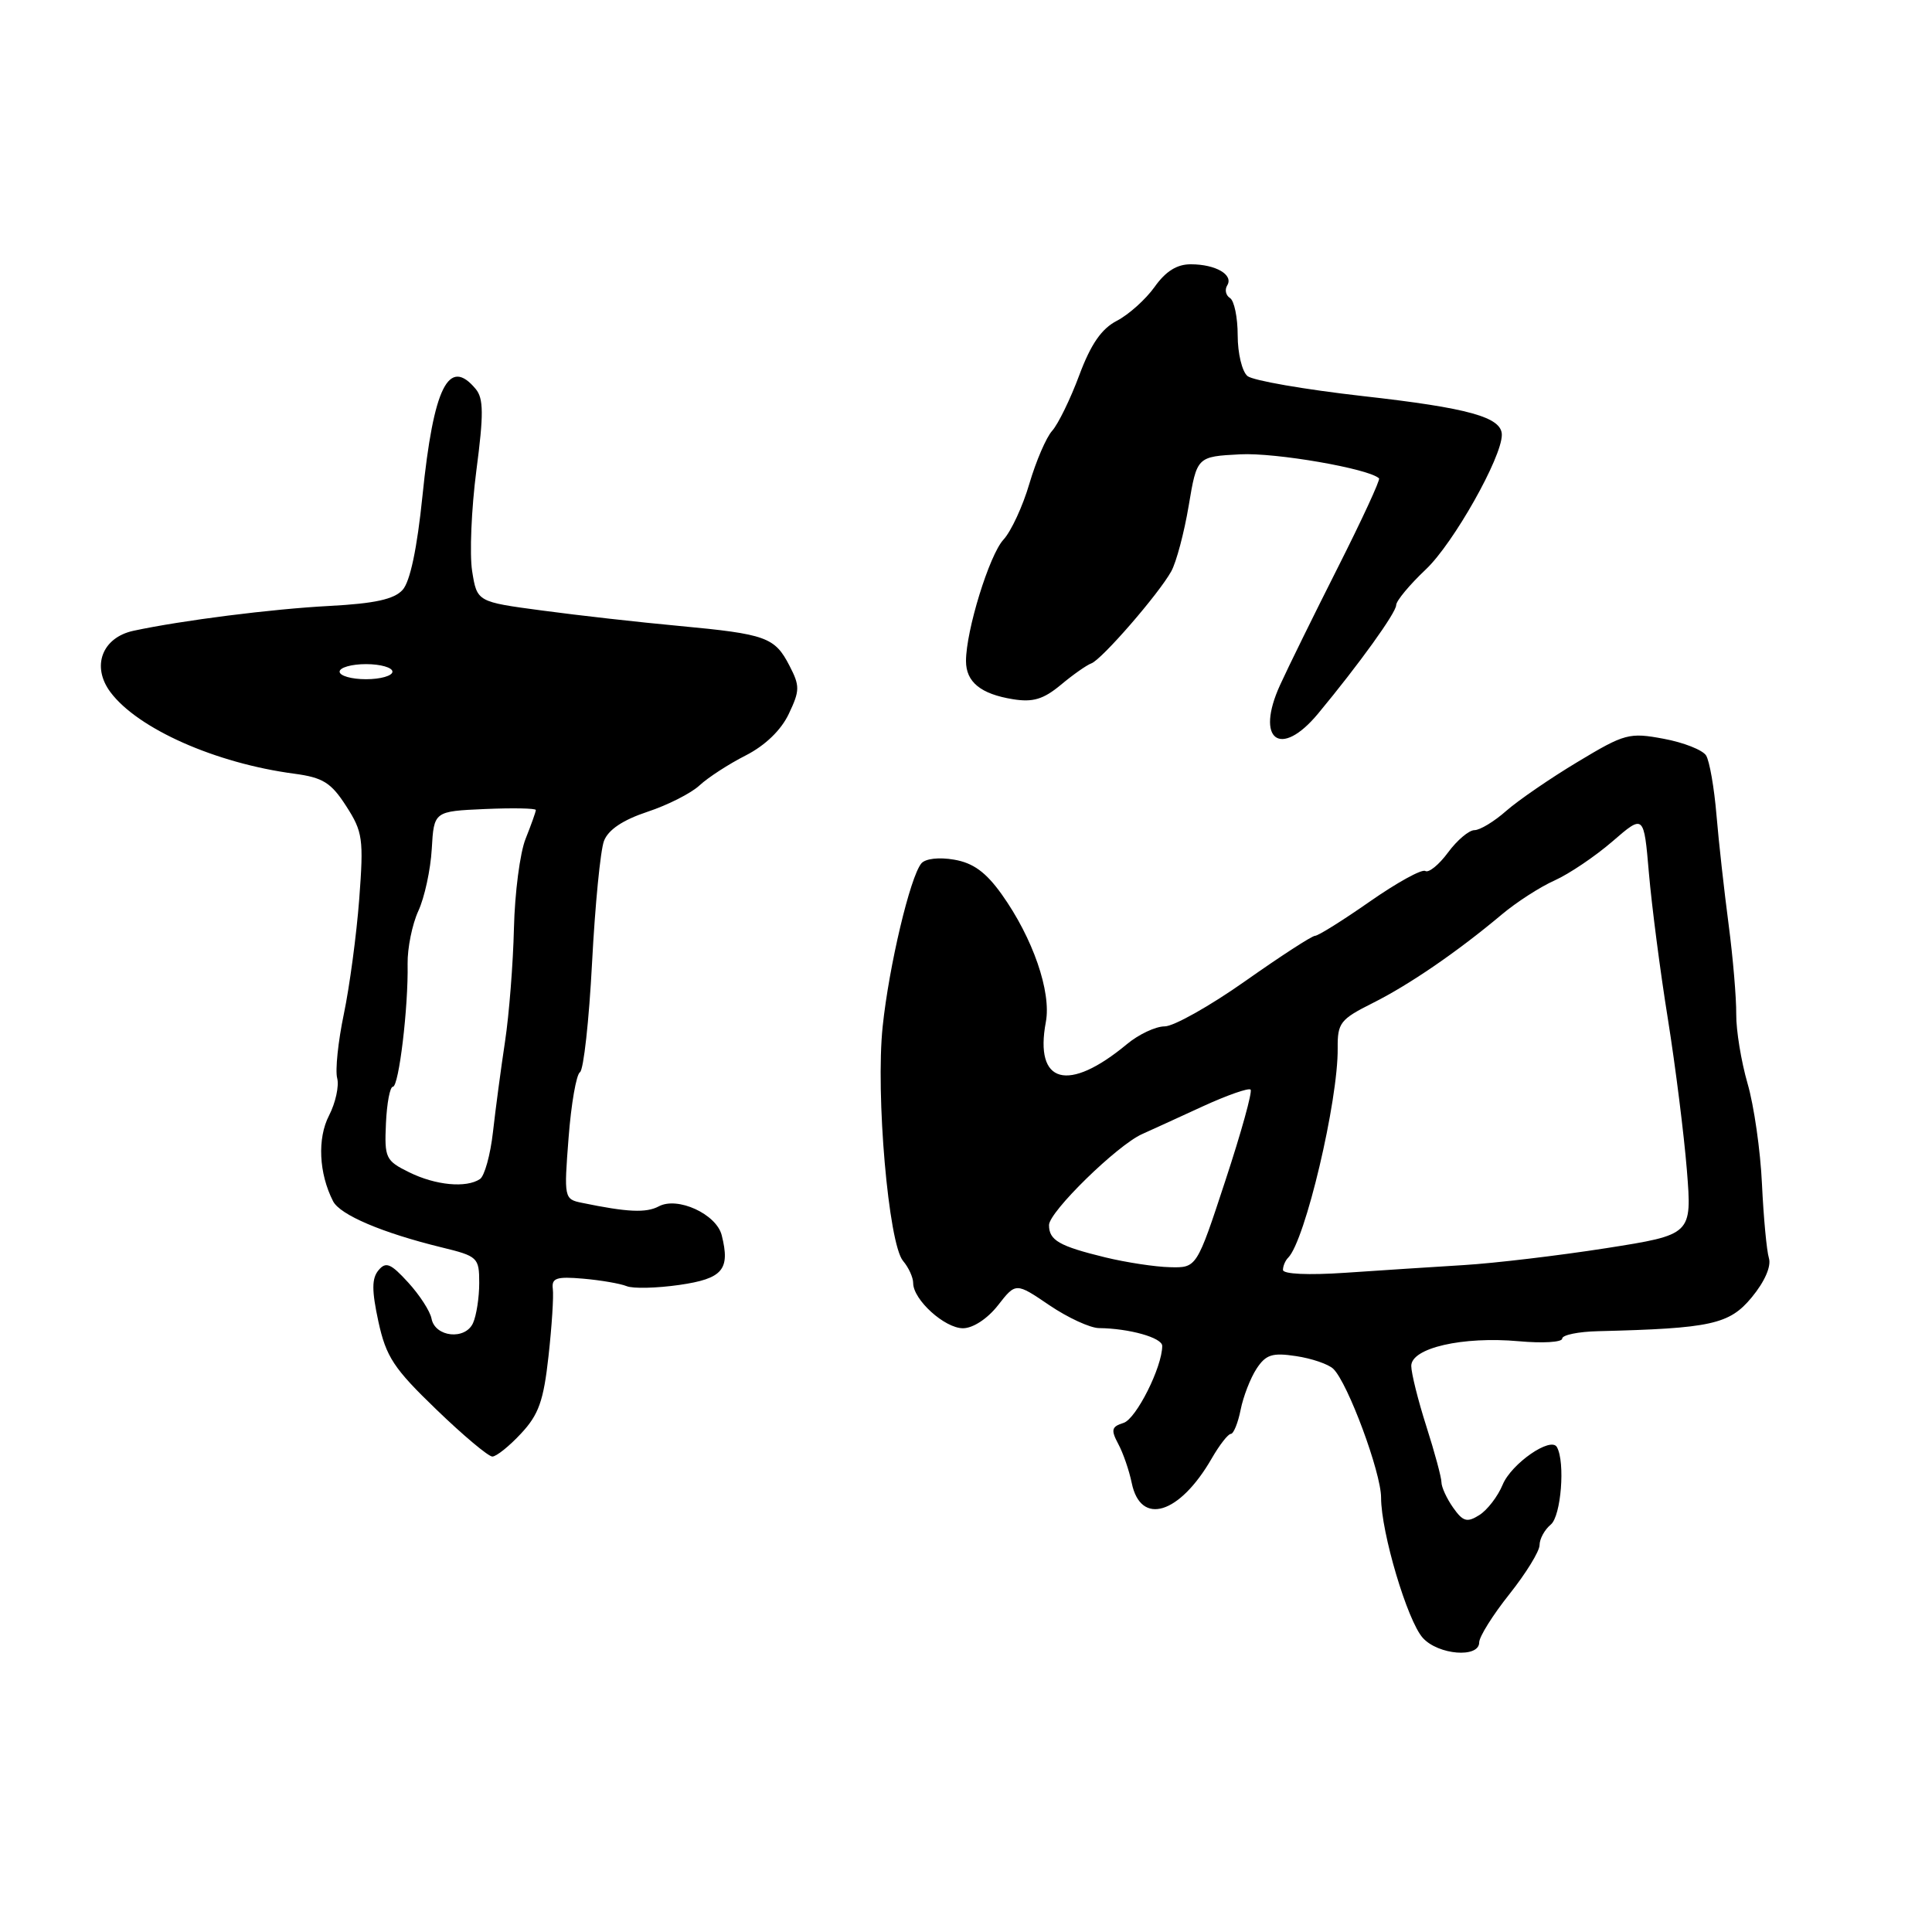 <?xml version="1.0" encoding="UTF-8" standalone="no"?>
<!DOCTYPE svg PUBLIC "-//W3C//DTD SVG 1.1//EN" "http://www.w3.org/Graphics/SVG/1.1/DTD/svg11.dtd" >
<svg xmlns="http://www.w3.org/2000/svg" xmlns:xlink="http://www.w3.org/1999/xlink" version="1.1" viewBox="0 0 256 256">
 <g >
 <path fill="currentColor"
d=" M 196.00 217.63 C 196.00 216.88 197.80 214.00 200.00 211.24 C 202.20 208.47 204.00 205.55 204.00 204.73 C 204.00 203.91 204.67 202.69 205.49 202.01 C 206.85 200.88 207.42 193.75 206.30 191.75 C 205.50 190.31 200.27 193.93 199.11 196.73 C 198.47 198.28 197.07 200.10 196.01 200.76 C 194.39 201.78 193.85 201.62 192.54 199.76 C 191.69 198.55 191.00 197.04 191.00 196.41 C 191.00 195.78 190.10 192.44 189.00 189.00 C 187.90 185.56 187.00 181.95 187.00 180.99 C 187.00 178.61 193.82 177.05 201.25 177.72 C 204.41 178.01 207.00 177.85 207.00 177.37 C 207.00 176.89 209.14 176.45 211.75 176.39 C 226.73 176.02 229.15 175.49 232.11 171.91 C 233.83 169.83 234.72 167.80 234.39 166.71 C 234.09 165.73 233.68 161.31 233.47 156.90 C 233.27 152.48 232.41 146.48 231.56 143.57 C 230.72 140.66 230.04 136.53 230.06 134.39 C 230.08 132.25 229.63 126.90 229.05 122.50 C 228.47 118.10 227.74 111.56 227.44 107.97 C 227.14 104.38 226.52 100.84 226.07 100.11 C 225.62 99.38 223.09 98.38 220.44 97.89 C 215.89 97.04 215.28 97.20 209.07 100.94 C 205.45 103.11 201.19 106.04 199.59 107.44 C 198.00 108.85 196.10 110.00 195.37 110.00 C 194.65 110.00 193.07 111.33 191.87 112.96 C 190.67 114.59 189.31 115.69 188.86 115.41 C 188.40 115.13 185.10 116.95 181.52 119.45 C 177.94 121.95 174.67 124.00 174.25 124.00 C 173.84 124.00 169.68 126.70 165.00 130.00 C 160.32 133.30 155.52 136.00 154.33 136.00 C 153.13 136.00 150.88 137.06 149.33 138.35 C 141.52 144.84 137.04 143.62 138.58 135.42 C 139.33 131.43 136.85 124.27 132.73 118.50 C 130.64 115.57 128.95 114.34 126.43 113.91 C 124.42 113.56 122.61 113.77 122.08 114.41 C 120.60 116.20 117.80 127.98 116.96 136.00 C 116.01 145.01 117.73 164.80 119.66 167.08 C 120.40 167.95 121.00 169.27 121.00 170.01 C 121.00 172.22 125.17 176.00 127.60 176.00 C 128.92 176.00 130.84 174.74 132.23 172.97 C 134.60 169.93 134.60 169.93 139.05 172.95 C 141.50 174.61 144.46 175.97 145.62 175.98 C 149.62 176.02 154.00 177.25 154.00 178.34 C 154.00 181.14 150.55 188.01 148.88 188.54 C 147.28 189.04 147.18 189.46 148.17 191.32 C 148.82 192.52 149.62 194.85 149.96 196.50 C 151.14 202.24 156.29 200.66 160.56 193.25 C 161.59 191.46 162.73 190.00 163.09 190.00 C 163.45 190.00 164.04 188.56 164.39 186.80 C 164.74 185.04 165.69 182.60 166.50 181.36 C 167.73 179.49 168.58 179.21 171.73 179.69 C 173.81 180.00 176.03 180.76 176.67 181.38 C 178.59 183.23 183.00 195.11 183.00 198.44 C 183.00 203.05 186.49 214.78 188.53 217.03 C 190.58 219.30 196.00 219.73 196.00 217.63 Z  M 69.04 189.95 C 71.38 187.45 72.03 185.62 72.68 179.70 C 73.12 175.74 73.38 171.73 73.25 170.78 C 73.07 169.35 73.73 169.12 77.27 169.43 C 79.60 169.63 82.19 170.08 83.03 170.42 C 83.87 170.77 87.02 170.69 90.02 170.26 C 95.77 169.43 96.78 168.24 95.63 163.67 C 94.92 160.87 89.78 158.51 87.29 159.85 C 85.61 160.74 83.15 160.63 77.11 159.38 C 74.75 158.90 74.72 158.75 75.34 150.76 C 75.68 146.30 76.36 142.38 76.85 142.07 C 77.33 141.76 78.05 135.24 78.45 127.58 C 78.85 119.92 79.56 112.66 80.03 111.43 C 80.59 109.95 82.53 108.65 85.78 107.57 C 88.48 106.68 91.59 105.10 92.70 104.06 C 93.81 103.03 96.56 101.24 98.81 100.10 C 101.38 98.79 103.51 96.74 104.52 94.59 C 105.99 91.50 106.00 90.89 104.61 88.21 C 102.66 84.43 101.52 84.02 90.00 82.94 C 84.78 82.46 76.61 81.54 71.86 80.90 C 63.21 79.75 63.21 79.75 62.56 75.67 C 62.21 73.43 62.46 67.44 63.12 62.35 C 64.10 54.88 64.08 52.81 63.04 51.55 C 59.46 47.23 57.45 51.26 55.98 65.70 C 55.27 72.67 54.34 77.07 53.35 78.16 C 52.23 79.41 49.65 79.97 43.66 80.29 C 36.03 80.69 24.13 82.20 17.69 83.58 C 13.52 84.48 12.09 88.30 14.63 91.71 C 18.25 96.56 28.57 101.14 39.00 102.52 C 42.79 103.03 43.87 103.70 45.87 106.81 C 48.07 110.22 48.20 111.16 47.60 119.13 C 47.24 123.87 46.32 130.73 45.56 134.37 C 44.80 138.00 44.40 141.83 44.68 142.87 C 44.95 143.91 44.46 146.14 43.60 147.81 C 42.03 150.84 42.25 155.48 44.13 159.16 C 45.05 160.98 50.66 163.36 58.50 165.28 C 63.31 166.45 63.50 166.63 63.50 170.00 C 63.50 171.93 63.13 174.31 62.68 175.31 C 61.65 177.60 57.65 177.18 57.18 174.73 C 57.00 173.75 55.60 171.59 54.08 169.93 C 51.77 167.40 51.13 167.14 50.15 168.32 C 49.25 169.40 49.25 171.00 50.14 175.12 C 51.16 179.79 52.17 181.33 57.80 186.75 C 61.36 190.19 64.71 193.00 65.24 193.00 C 65.77 193.00 67.48 191.63 69.04 189.95 Z  M 174.65 94.56 C 180.09 88.00 185.00 81.18 185.00 80.18 C 185.00 79.62 186.78 77.48 188.95 75.43 C 192.59 71.98 199.00 60.62 199.00 57.62 C 199.00 55.28 194.64 54.06 180.55 52.48 C 172.87 51.61 166.01 50.42 165.30 49.83 C 164.58 49.24 164.00 46.81 164.00 44.44 C 164.00 42.06 163.54 39.84 162.98 39.49 C 162.42 39.14 162.26 38.39 162.61 37.82 C 163.48 36.42 161.11 35.03 157.82 35.02 C 155.97 35.00 154.47 35.93 152.99 38.02 C 151.81 39.67 149.56 41.69 148.00 42.50 C 145.96 43.55 144.54 45.60 143.00 49.74 C 141.82 52.91 140.20 56.21 139.42 57.08 C 138.63 57.95 137.28 61.10 136.40 64.08 C 135.53 67.06 133.98 70.41 132.96 71.51 C 131.09 73.54 128.00 83.55 128.00 87.59 C 128.00 90.37 129.95 91.96 134.22 92.65 C 136.87 93.08 138.26 92.66 140.56 90.75 C 142.17 89.40 144.00 88.12 144.61 87.90 C 145.98 87.41 153.54 78.70 155.20 75.70 C 155.87 74.49 156.91 70.58 157.51 67.00 C 158.60 60.50 158.60 60.50 164.33 60.20 C 169.03 59.95 181.44 62.11 182.73 63.39 C 182.91 63.58 180.46 68.88 177.28 75.18 C 174.10 81.48 170.65 88.49 169.62 90.76 C 166.29 98.04 169.65 100.58 174.65 94.56 Z  M 170.00 168.27 C 170.00 167.76 170.31 167.02 170.69 166.65 C 172.94 164.40 177.33 145.83 177.25 138.87 C 177.22 135.55 177.60 135.06 181.85 132.93 C 186.72 130.50 193.12 126.11 199.00 121.17 C 200.93 119.55 204.07 117.52 206.00 116.66 C 207.93 115.79 211.37 113.47 213.66 111.49 C 217.82 107.89 217.82 107.89 218.49 115.70 C 218.86 119.99 219.98 128.68 221.00 135.00 C 222.01 141.32 223.14 150.35 223.52 155.05 C 224.20 163.60 224.20 163.60 212.82 165.39 C 206.55 166.37 198.07 167.38 193.96 167.63 C 189.86 167.88 182.79 168.34 178.25 168.65 C 173.37 168.98 170.00 168.83 170.00 168.27 Z  M 146.46 166.61 C 140.35 165.12 139.00 164.35 139.00 162.33 C 139.00 160.58 148.01 151.77 151.32 150.28 C 152.52 149.74 156.14 148.09 159.37 146.60 C 162.60 145.12 165.45 144.12 165.71 144.38 C 165.97 144.64 164.47 150.06 162.37 156.43 C 158.57 168.00 158.57 168.00 155.03 167.91 C 153.09 167.87 149.23 167.28 146.46 166.61 Z  M 54.21 155.33 C 51.10 153.80 50.93 153.44 51.14 148.85 C 51.26 146.18 51.67 144.00 52.06 144.00 C 52.85 144.00 54.12 133.45 54.01 127.71 C 53.98 125.62 54.62 122.47 55.43 120.71 C 56.25 118.94 57.05 115.25 57.21 112.50 C 57.50 107.50 57.50 107.50 64.25 107.20 C 67.96 107.04 71.00 107.10 71.00 107.33 C 71.00 107.57 70.39 109.27 69.65 111.13 C 68.90 112.98 68.21 118.33 68.10 123.00 C 67.99 127.67 67.46 134.43 66.92 138.00 C 66.38 141.57 65.66 146.97 65.32 150.00 C 64.98 153.03 64.20 155.83 63.60 156.23 C 61.78 157.45 57.70 157.06 54.21 155.33 Z  M 45.00 89.00 C 45.00 88.45 46.58 88.00 48.50 88.00 C 50.42 88.00 52.00 88.45 52.00 89.00 C 52.00 89.55 50.42 90.00 48.50 90.00 C 46.58 90.00 45.00 89.55 45.00 89.00 Z "/>
</g>
</svg>